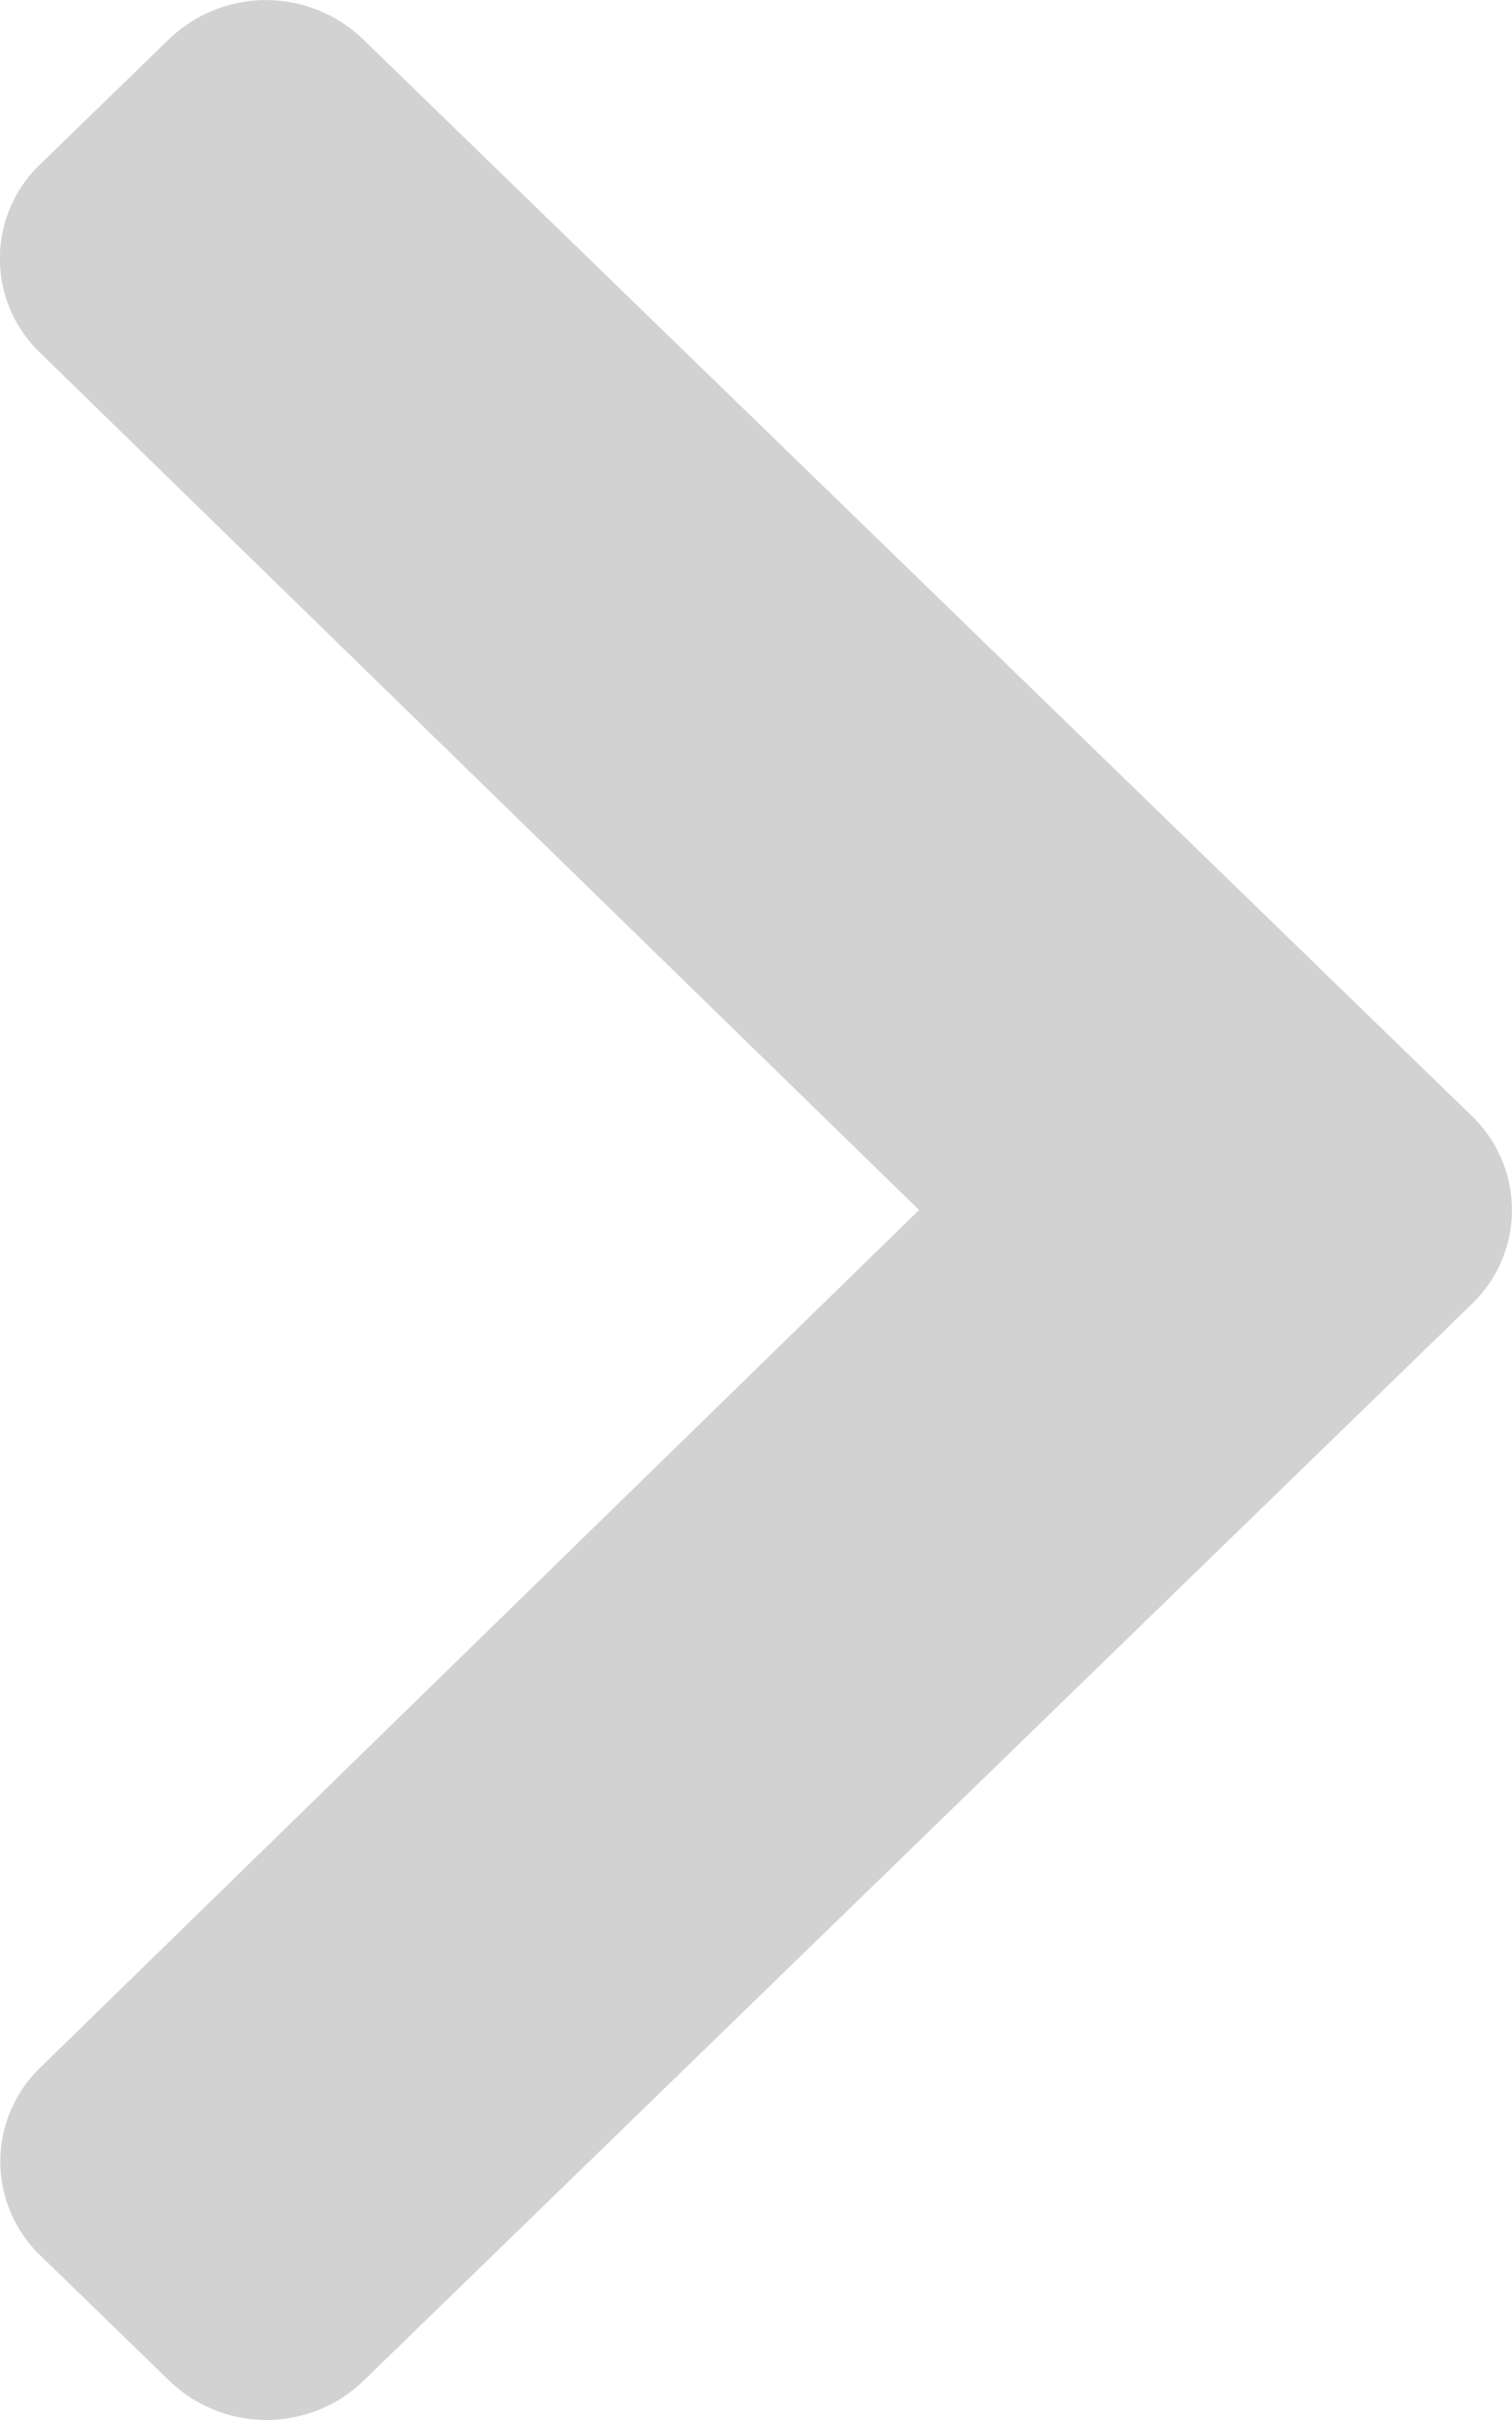 <svg xmlns="http://www.w3.org/2000/svg" width="20" height="32" viewBox="0 0 20 32"><defs><style>.a{fill:#D2D2D2;}</style></defs><path class="a" d="M46.964,54.9,32.3,69.142a1.85,1.85,0,0,1-2.561,0l-1.711-1.661a1.723,1.723,0,0,1,0-2.484l11.624-11.34L28.022,42.318a1.723,1.723,0,0,1,0-2.484l1.711-1.661a1.85,1.85,0,0,1,2.561,0L46.964,52.414A1.723,1.723,0,0,1,46.964,54.9Z" transform="translate(-27.495 -37.657)"/></svg>